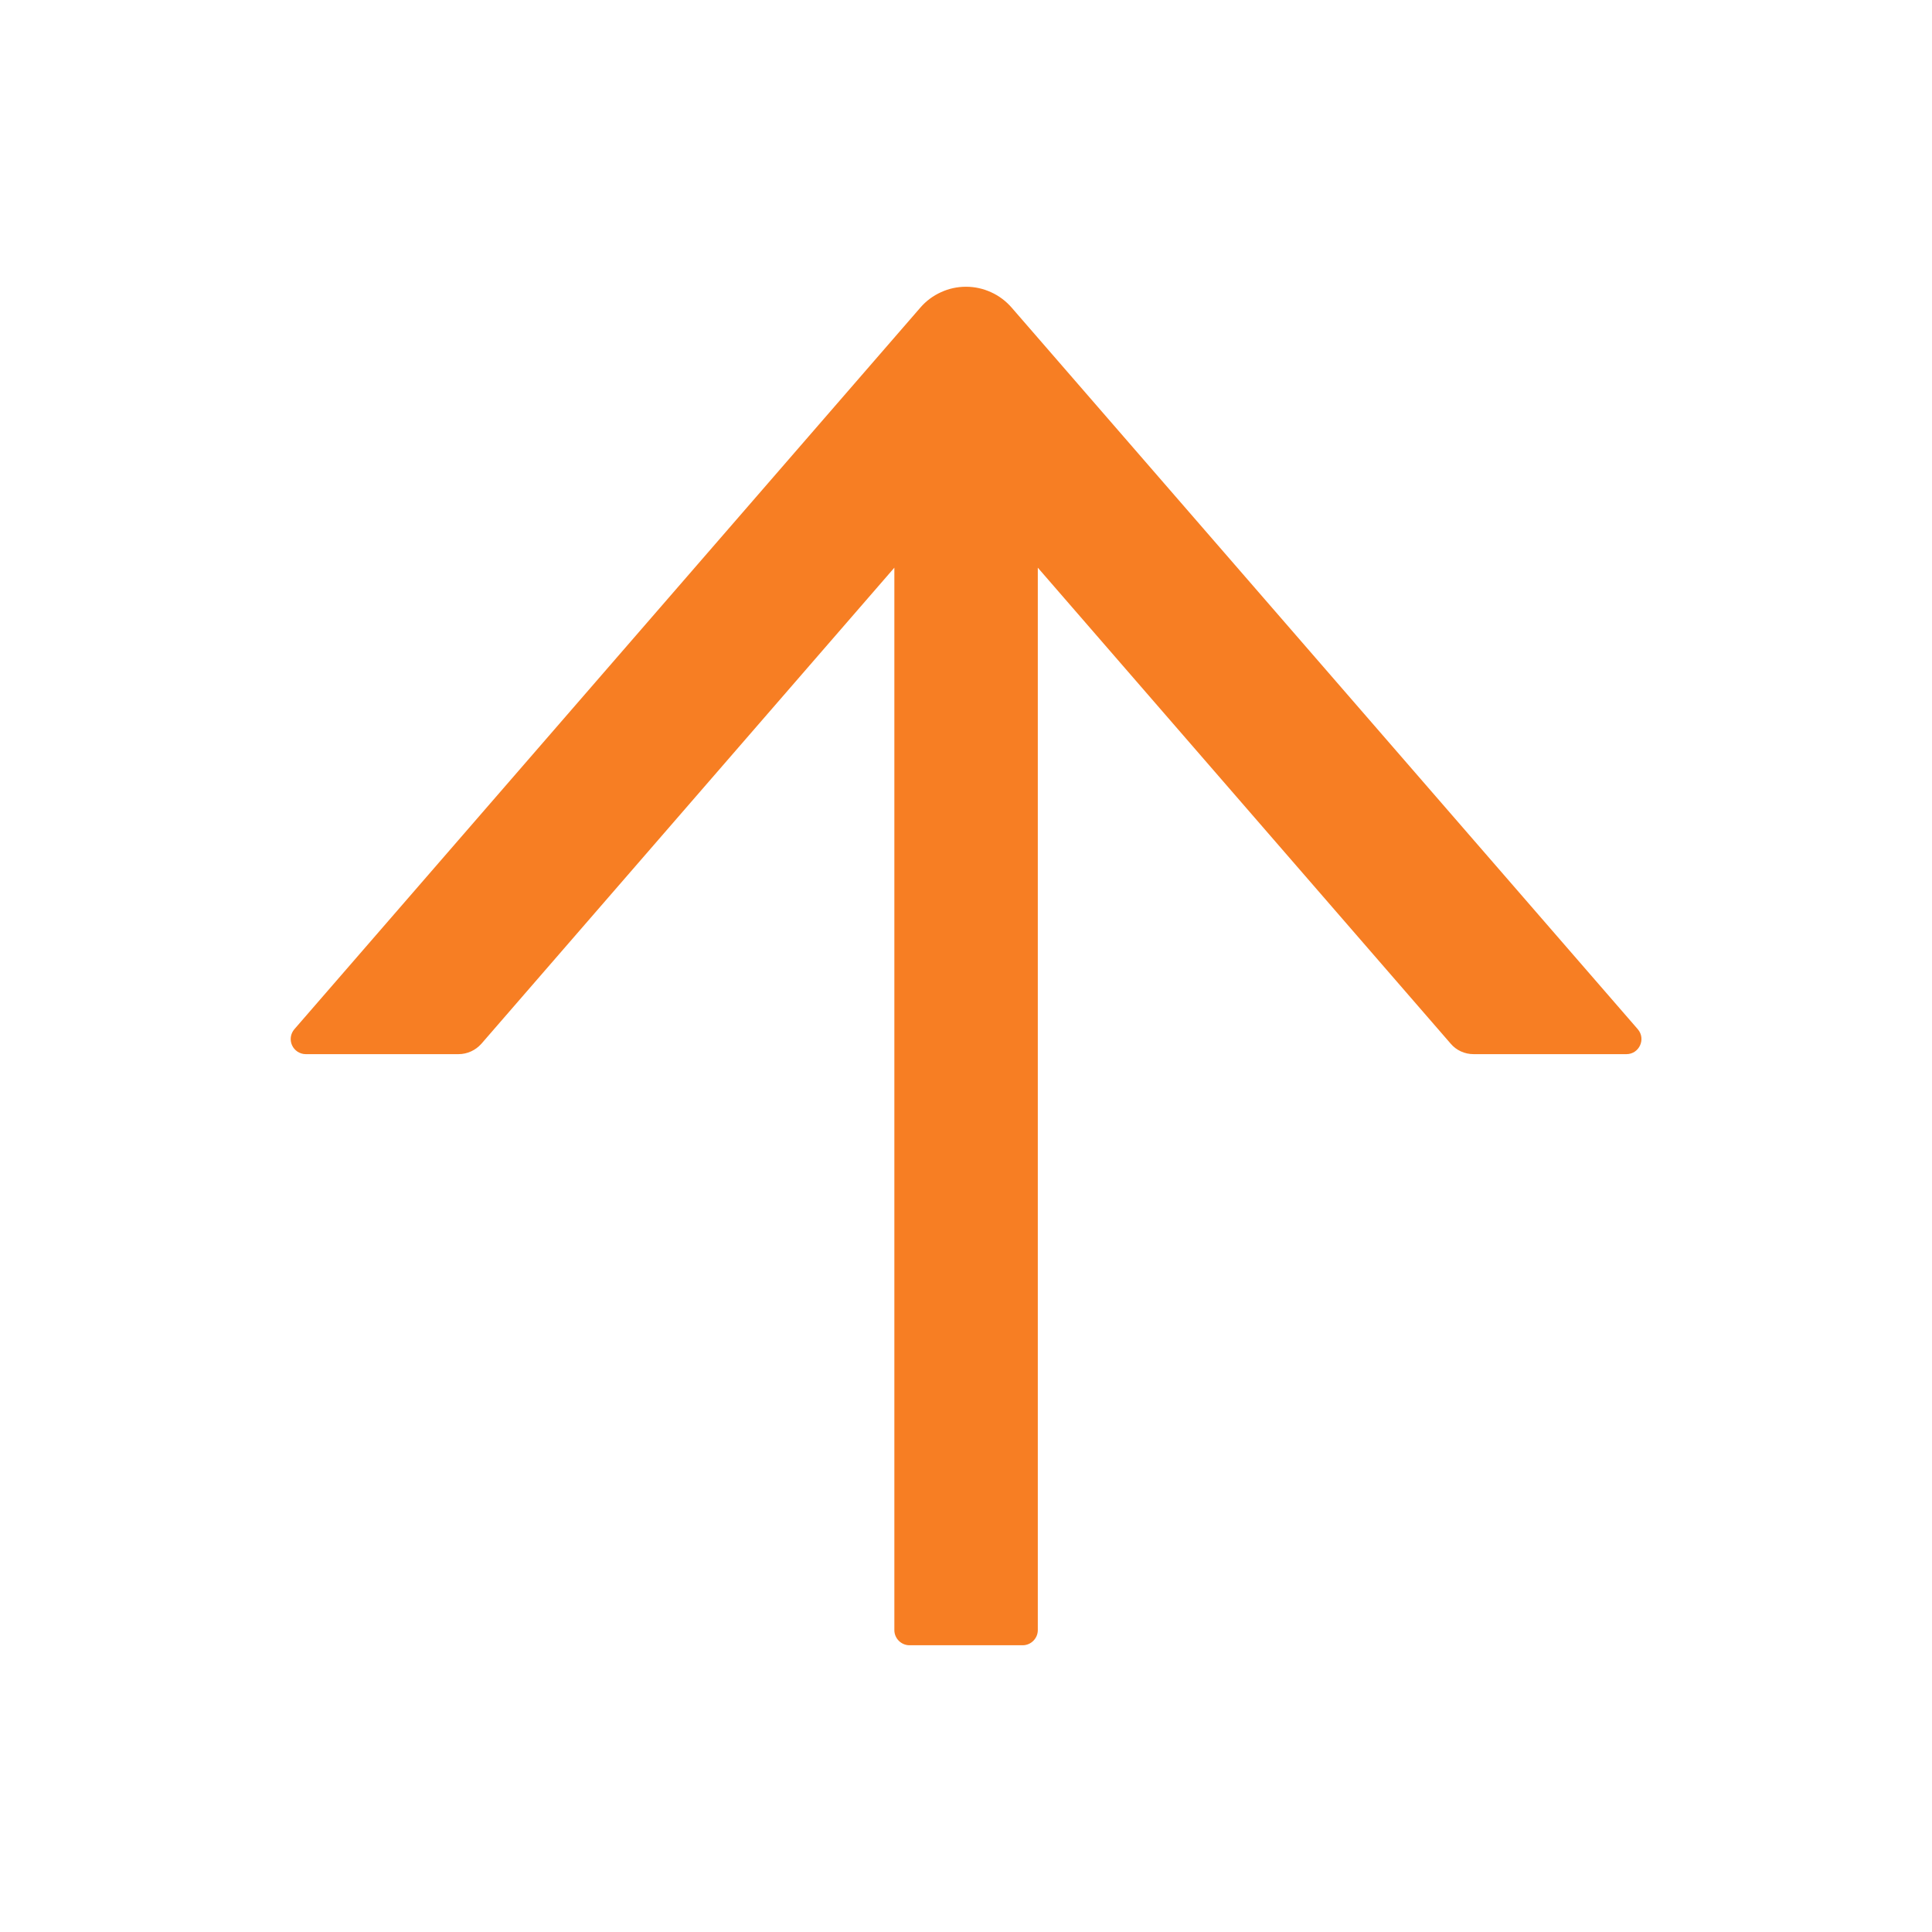 <svg width="24" height="24" viewBox="0 0 24 24" fill="none" xmlns="http://www.w3.org/2000/svg">
<path d="M20.345 12.785L12.566 3.82C12.495 3.739 12.409 3.674 12.311 3.63C12.213 3.585 12.107 3.562 12 3.562C11.892 3.562 11.786 3.585 11.689 3.63C11.591 3.674 11.504 3.739 11.434 3.82L3.657 12.785C3.634 12.812 3.618 12.845 3.613 12.881C3.608 12.916 3.613 12.952 3.628 12.985C3.643 13.018 3.667 13.045 3.697 13.065C3.727 13.084 3.762 13.095 3.798 13.095H5.696C5.804 13.095 5.907 13.048 5.98 12.966L11.11 7.052V20.25C11.11 20.353 11.195 20.438 11.298 20.438H12.704C12.807 20.438 12.892 20.353 12.892 20.25V7.052L18.022 12.966C18.092 13.048 18.195 13.095 18.306 13.095H20.204C20.363 13.095 20.45 12.907 20.345 12.785Z" fill="#F77E23"/>
</svg>
